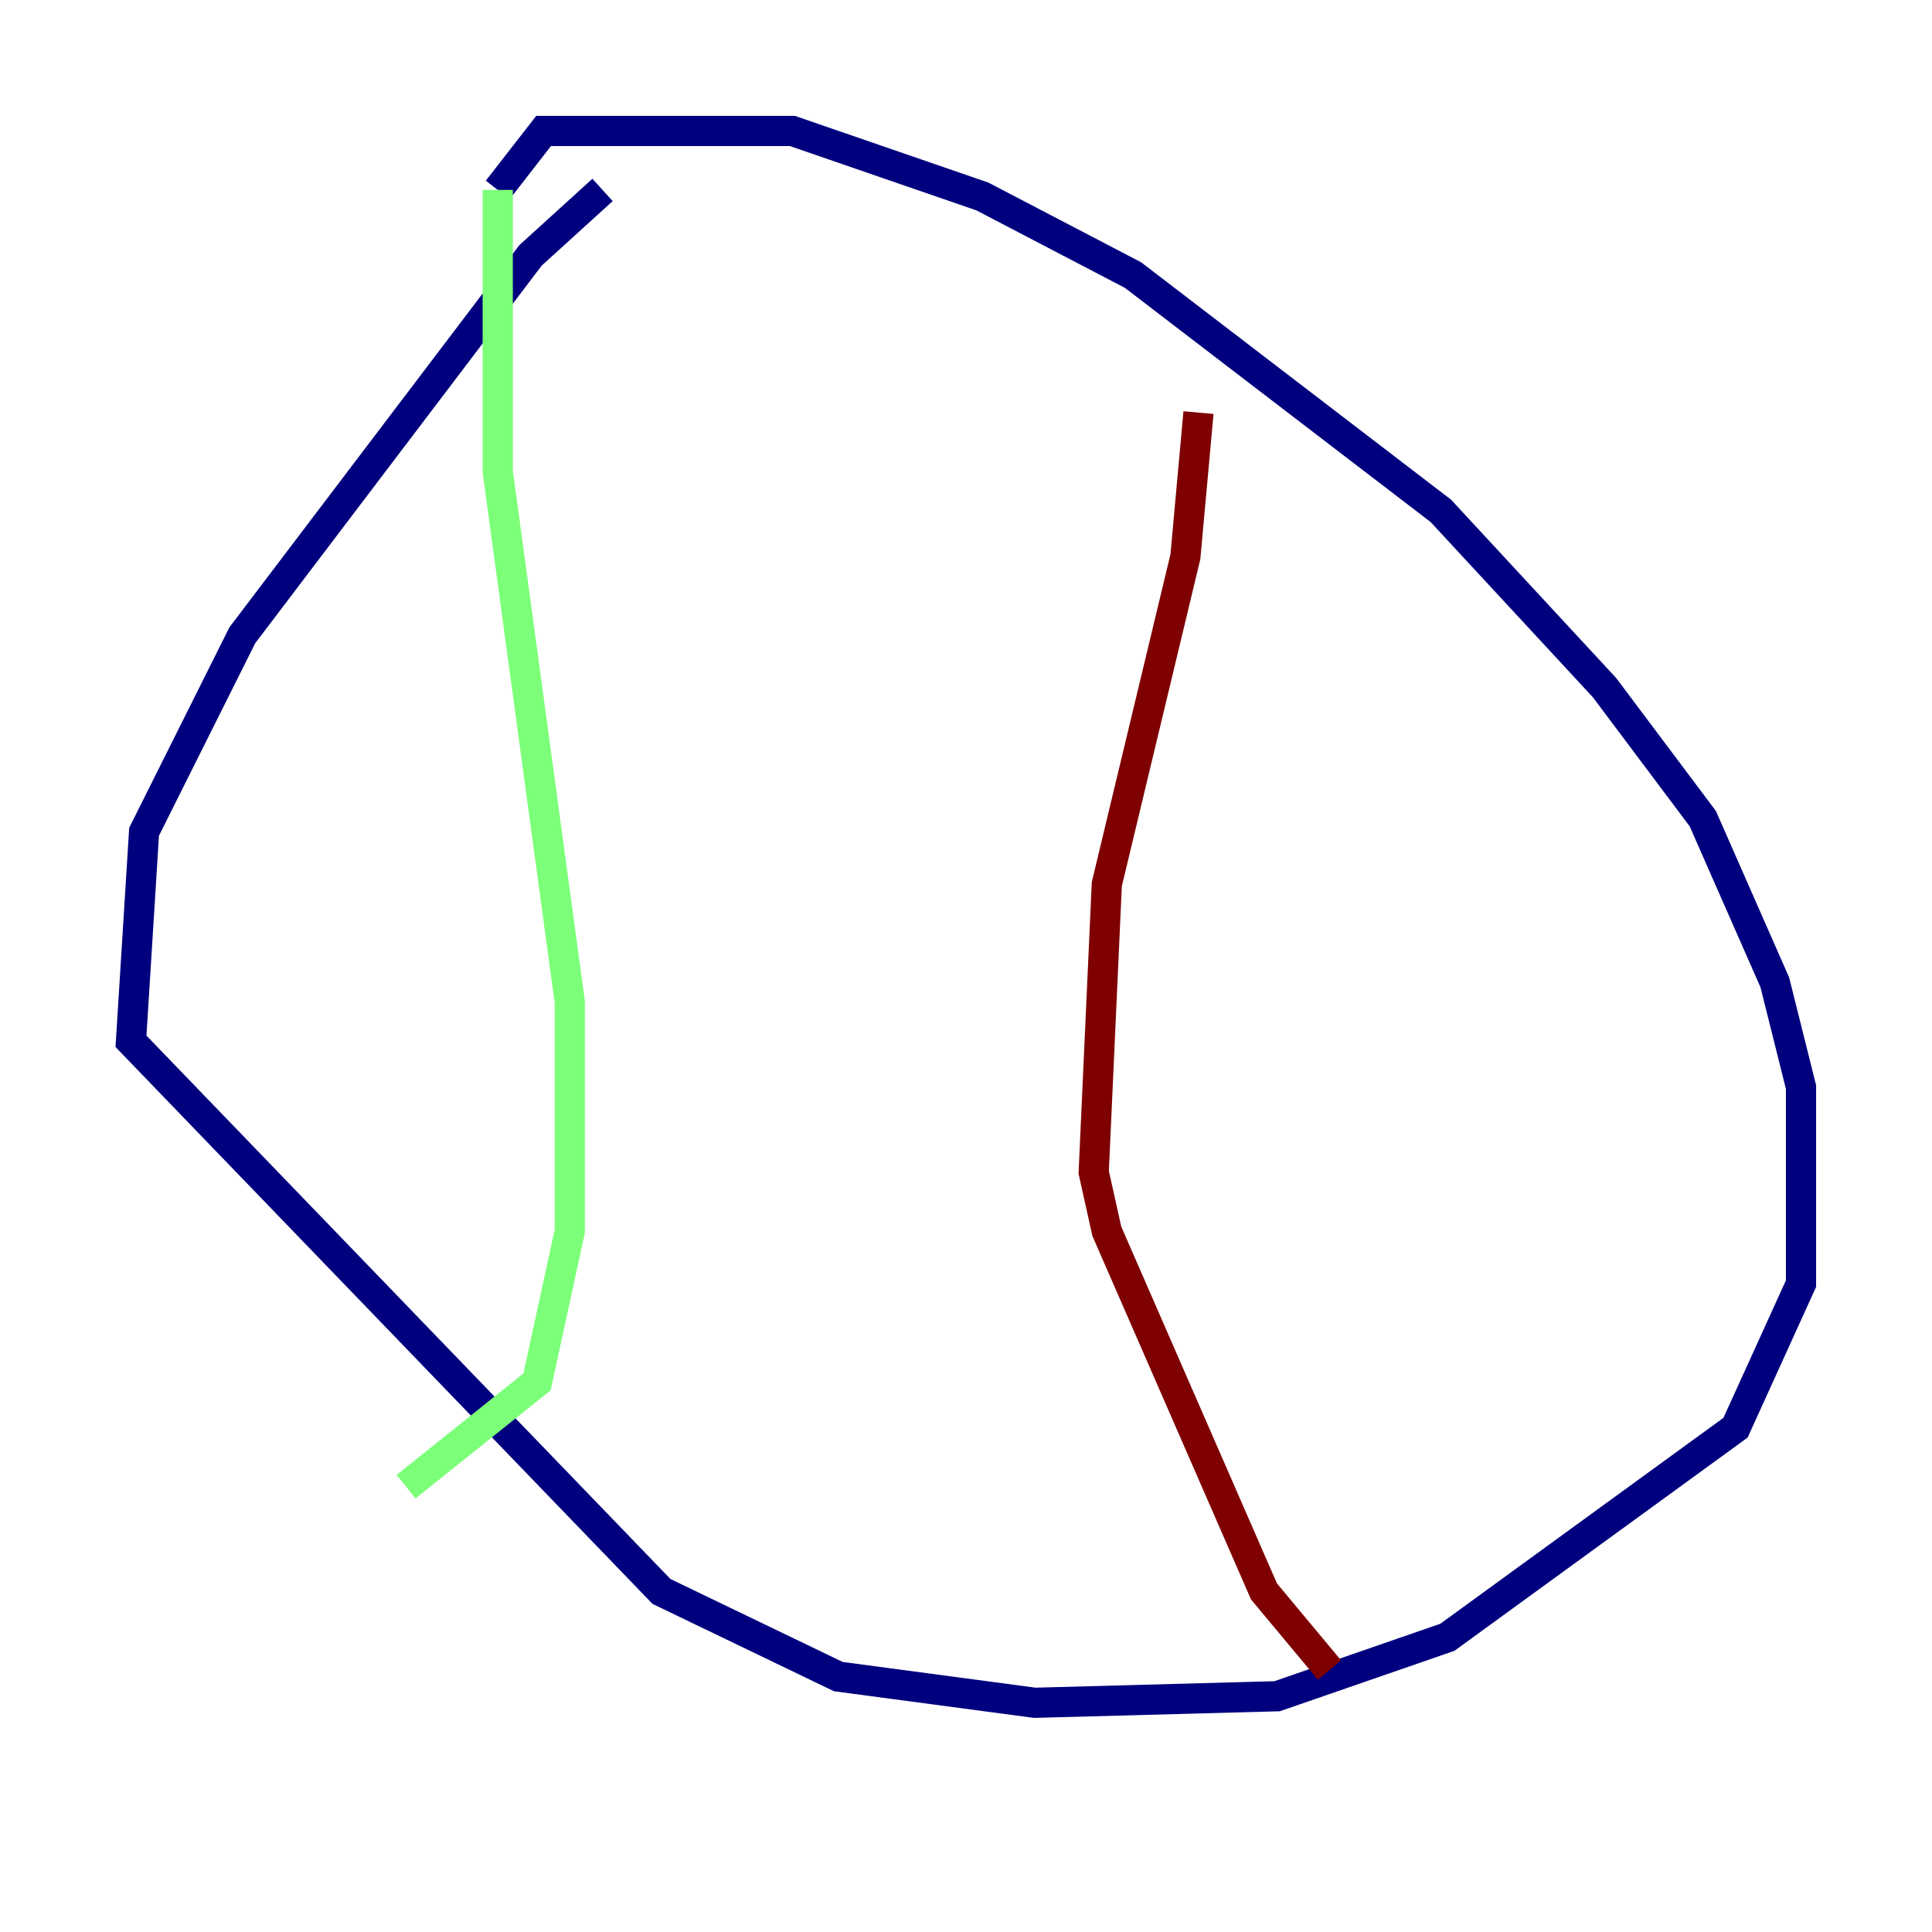 <?xml version="1.0" encoding="utf-8" ?>
<svg baseProfile="tiny" height="128" version="1.2" viewBox="0,0,128,128" width="128" xmlns="http://www.w3.org/2000/svg" xmlns:ev="http://www.w3.org/2001/xml-events" xmlns:xlink="http://www.w3.org/1999/xlink"><defs /><polyline fill="none" points="39.919,12.583 35.146,16.922 16.054,42.088 9.546,55.105 8.678,68.99 43.824,105.437 55.539,111.078 68.556,112.814 84.61,112.38 95.891,108.475 114.983,94.59 119.322,85.044 119.322,72.027 117.586,65.085 112.814,54.237 106.305,45.559 95.458,33.844 75.064,18.224 65.085,13.017 52.502,8.678 36.014,8.678 32.976,12.583" stroke="#00007f" stroke-width="2" /><polyline fill="none" points="32.976,12.583 32.976,31.241 37.749,66.386 37.749,81.573 35.58,91.552 26.902,98.495" stroke="#7cff79" stroke-width="2" /><polyline fill="none" points="79.403,27.336 78.536,36.881 73.329,58.576 72.461,77.668 73.329,81.573 83.742,105.437 88.081,110.644" stroke="#7f0000" stroke-width="2" /></svg>